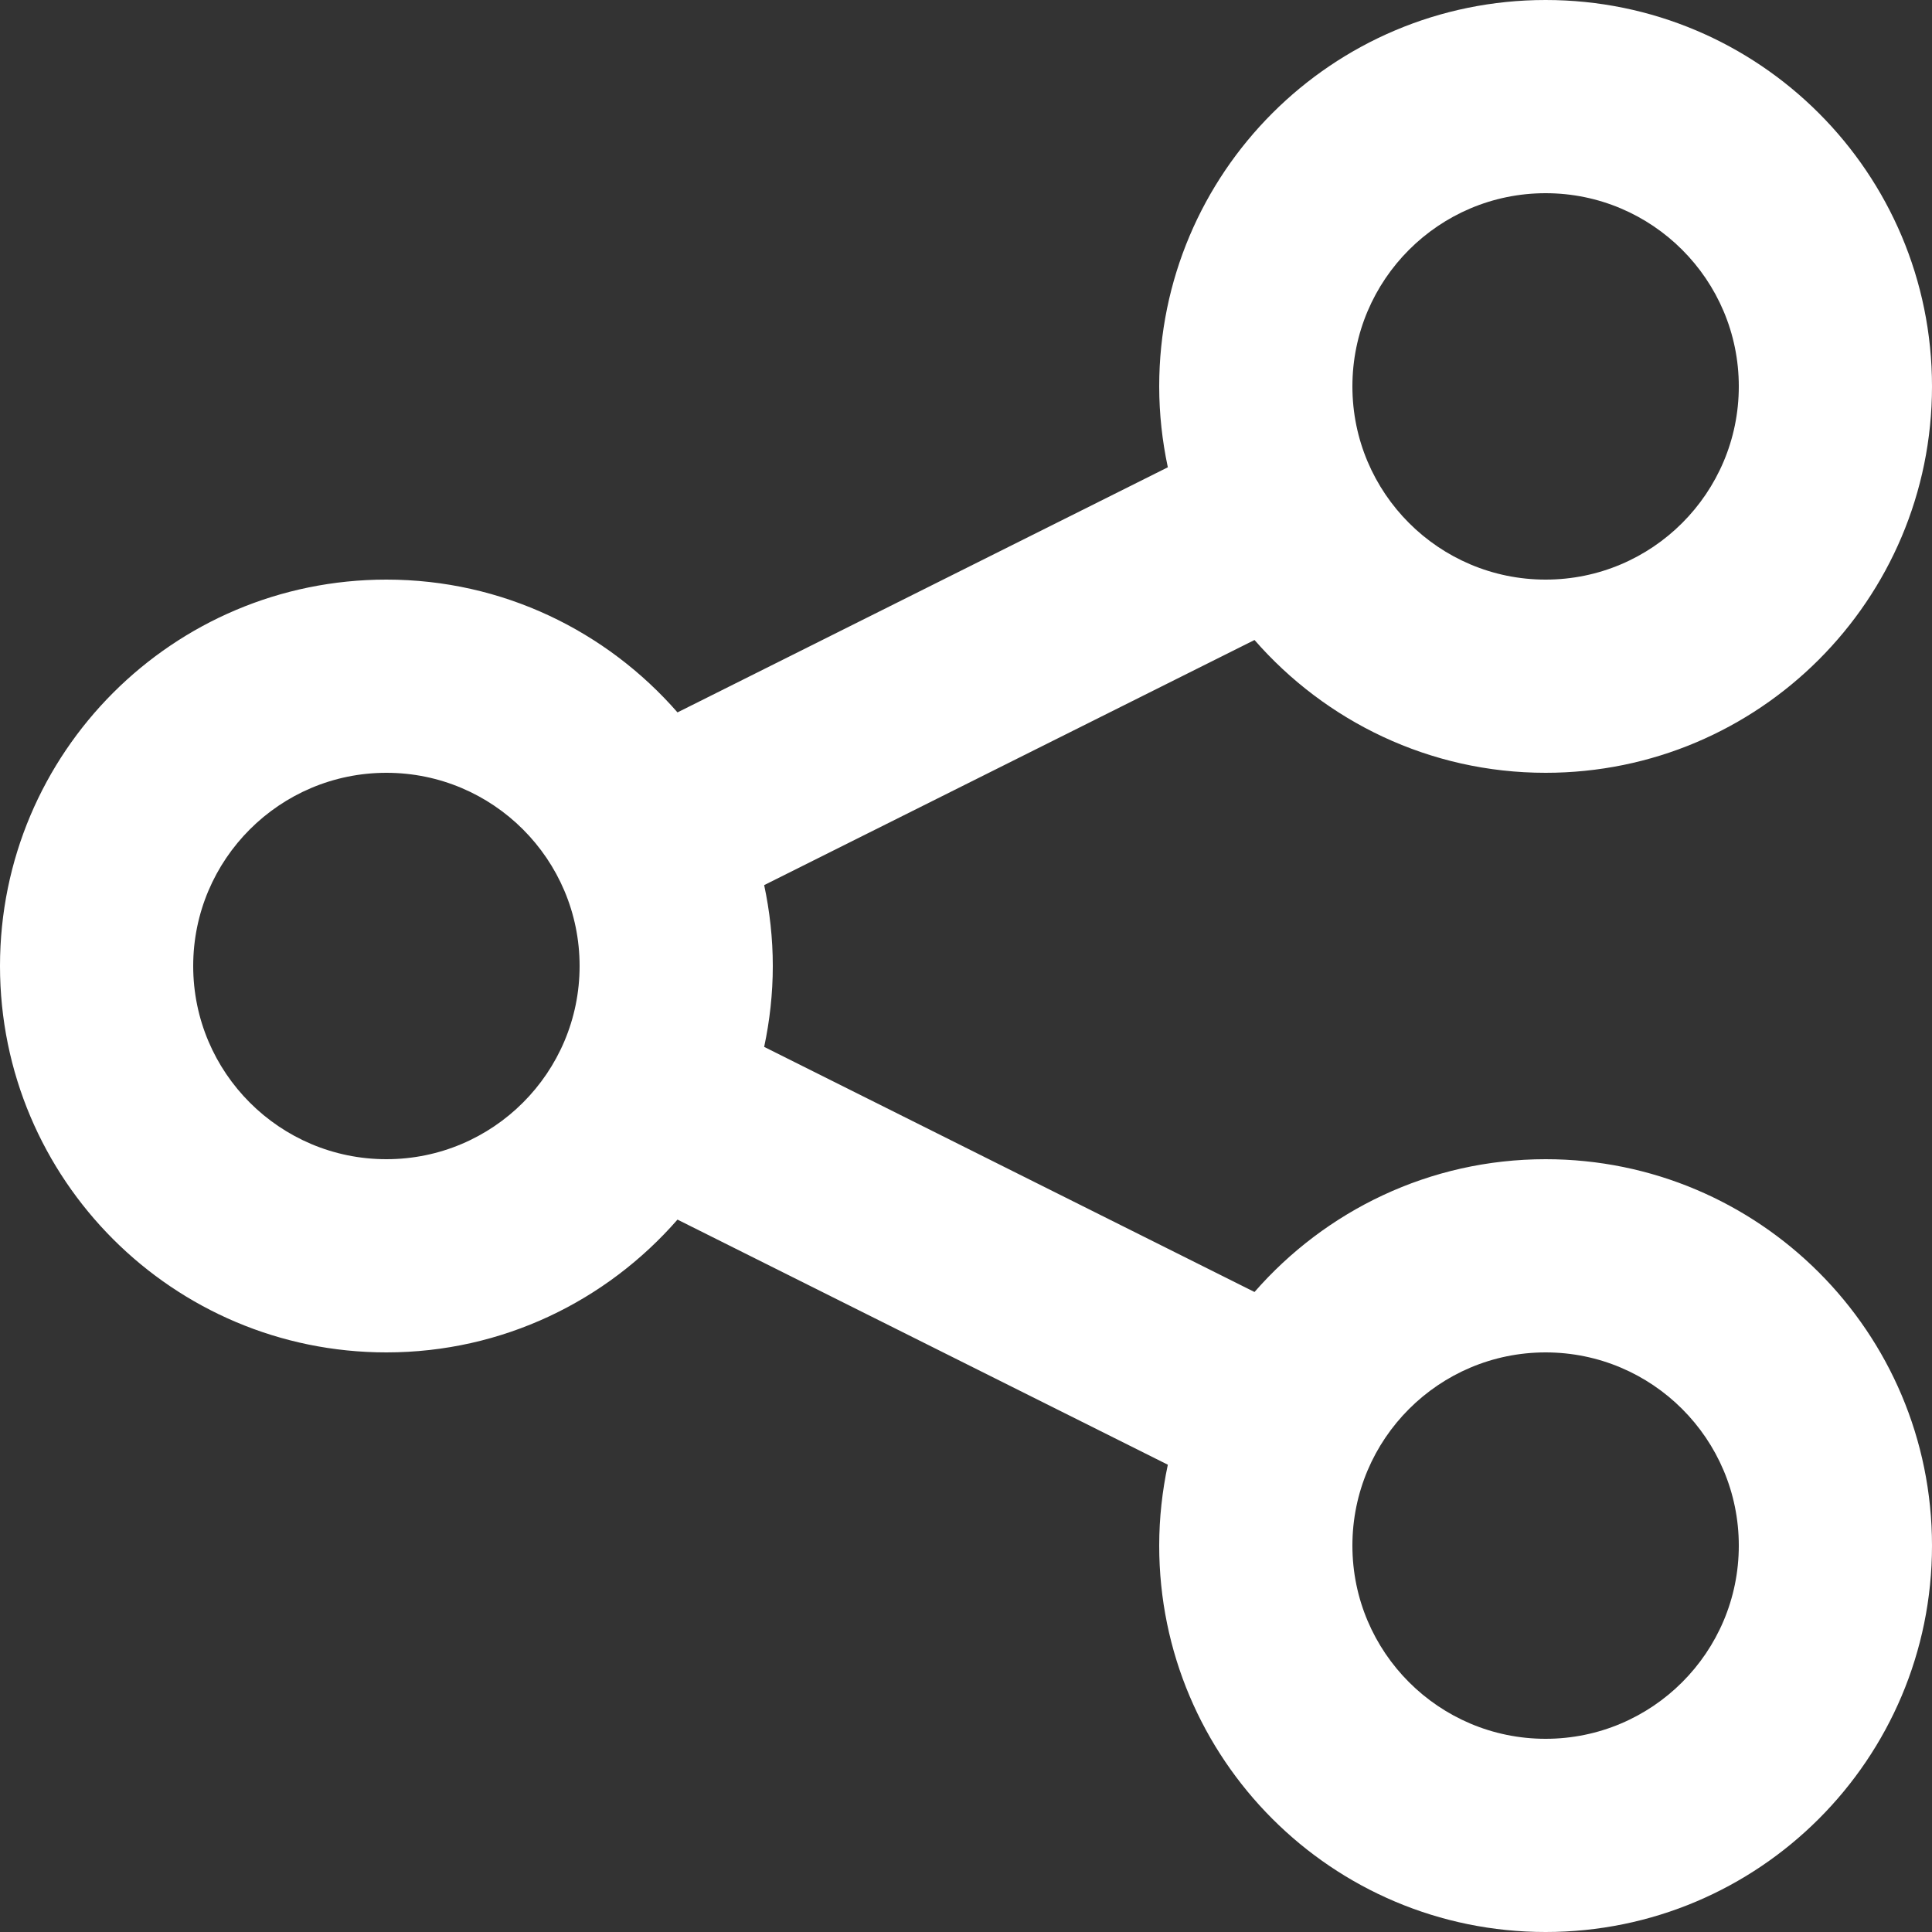 <?xml version="1.0" encoding="UTF-8"?>
<svg width="15px" height="15px" viewBox="0 0 15 15" version="1.1" xmlns="http://www.w3.org/2000/svg" xmlns:xlink="http://www.w3.org/1999/xlink">
    <rect x="0" y="0" width="15" height="15" fill="#333333" stroke="none"/>
    <!-- Generator: Sketch 48.2 (47327) - http://www.bohemiancoding.com/sketch -->
    <title>Page 1</title>
    <desc>Created with Sketch.</desc>
    <defs></defs>
    <g id="share" stroke="none" stroke-width="1" fill="none" fill-rule="evenodd" transform="translate(-461, -1123)">
        <g id="share-results" transform="translate(330, 247)" fill="#FFFFFF">
            <g id="form" transform="translate(80, 256)">
                <g id="buttons" transform="translate(0, 603)">
                    <g id="share-results-button">
                        <g id="text-|-icon" transform="translate(51, 17)">
                            <path d="M12,13.5 C11.172,13.5 10.5,12.828 10.5,12 C10.5,11.172 11.172,10.5 12,10.5 C12.828,10.5 13.5,11.172 13.5,12 C13.5,12.828 12.828,13.5 12,13.5 M3,9 C2.172,9 1.5,8.328 1.5,7.5 C1.5,6.672 2.172,6 3,6 C3.828,6 4.5,6.672 4.5,7.5 C4.5,8.328 3.828,9 3,9 M12,1.5 C12.828,1.5 13.5,2.172 13.5,3 C13.5,3.828 12.828,4.5 12,4.5 C11.172,4.5 10.5,3.828 10.5,3 C10.5,2.172 11.172,1.5 12,1.5 M12,9 C11.098,9 10.29,9.401 9.74,10.031 L5.933,8.128 C5.976,7.926 6,7.715 6,7.5 C6,7.285 5.976,7.074 5.933,6.872 L9.74,4.969 C10.29,5.599 11.098,6 12,6 C13.657,6 15,4.657 15,3 C15,1.343 13.657,0 12,0 C10.343,0 9,1.343 9,3 C9,3.215 9.024,3.426 9.067,3.628 L5.26,5.531 C4.71,4.901 3.903,4.5 3,4.5 C1.343,4.5 0,5.843 0,7.5 C0,9.157 1.343,10.5 3,10.5 C3.903,10.5 4.71,10.099 5.26,9.469 L9.067,11.372 C9.024,11.574 9,11.785 9,12 C9,13.657 10.343,15 12,15 C13.657,15 15,13.657 15,12 C15,10.343 13.657,9 12,9" id="Page-1"></path>
                        </g>
                    </g>
                </g>
            </g>
        </g>
    </g>
</svg>